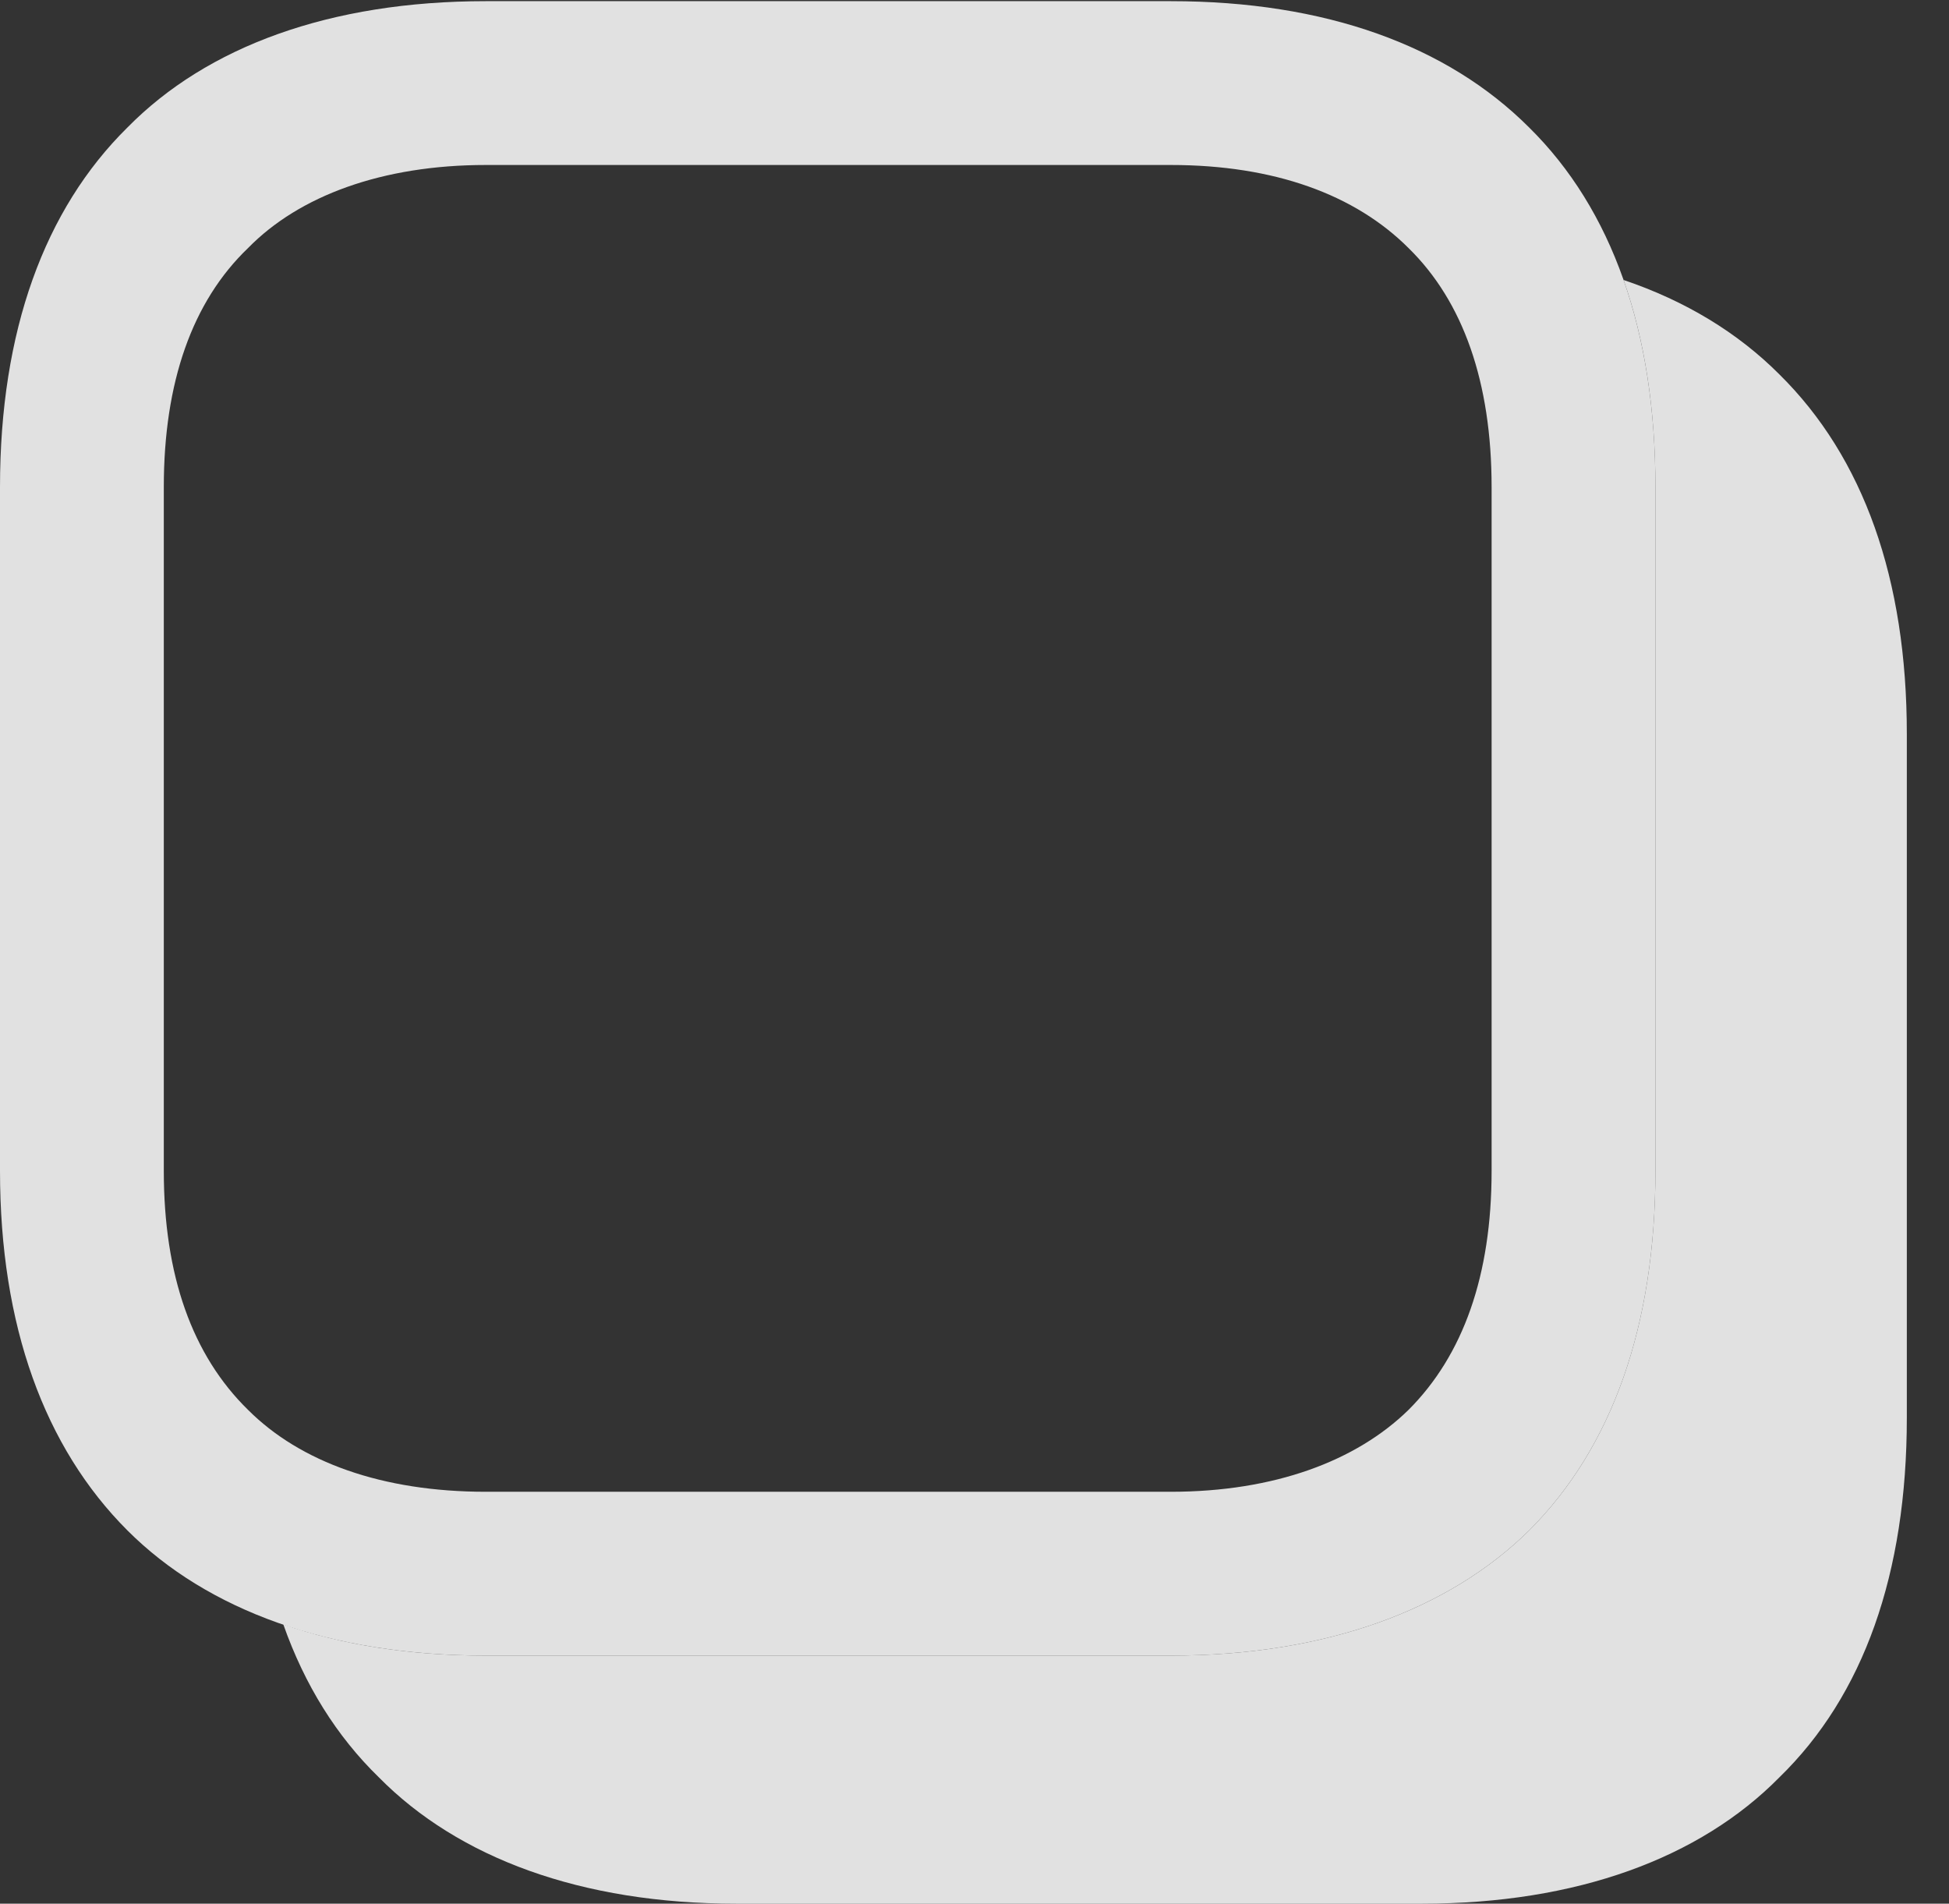<?xml version="1.0" encoding="UTF-8"?>
<!--Generator: Apple Native CoreSVG 341-->
<!DOCTYPE svg
PUBLIC "-//W3C//DTD SVG 1.1//EN"
       "http://www.w3.org/Graphics/SVG/1.1/DTD/svg11.dtd">
<svg version="1.1" xmlns="http://www.w3.org/2000/svg" xmlns:xlink="http://www.w3.org/1999/xlink" viewBox="0 0 16.729 16.338">
 <rect x="0" y="0" width="16.729" height="16.338" fill="#333333" stroke="none"/>
 <g>
  <rect height="16.338" opacity="0" width="16.729" x="0" y="0"/>
  <path d="M15.273 3.213C15.996 3.926 16.367 4.971 16.367 6.299L16.367 12.168C16.367 13.506 15.996 14.551 15.273 15.254C14.59 15.947 13.535 16.338 12.207 16.338L6.318 16.338C4.99 16.338 3.936 15.947 3.252 15.254C2.889 14.901 2.615 14.461 2.432 13.942C2.937 14.117 3.52 14.209 4.17 14.209L10.049 14.209C11.377 14.209 12.432 13.818 13.125 13.135C13.838 12.422 14.209 11.377 14.209 10.049L14.209 4.18C14.209 3.513 14.117 2.918 13.936 2.403C14.469 2.583 14.918 2.857 15.273 3.213Z" fill="white" fill-opacity="0.85"/>
  <path d="M4.17 14.209L10.049 14.209C11.377 14.209 12.432 13.818 13.125 13.135C13.838 12.422 14.209 11.377 14.209 10.049L14.209 4.18C14.209 2.842 13.838 1.797 13.125 1.094C12.422 0.391 11.377 0.01 10.049 0.01L4.17 0.01C2.832 0.01 1.777 0.4 1.094 1.094C0.381 1.797 0 2.842 0 4.18L0 10.049C0 11.377 0.381 12.422 1.094 13.135C1.777 13.818 2.832 14.209 4.17 14.209ZM4.17 12.803C3.281 12.803 2.578 12.549 2.129 12.1C1.65 11.631 1.406 10.947 1.406 10.049L1.406 4.18C1.406 3.281 1.65 2.588 2.129 2.129C2.568 1.68 3.281 1.416 4.17 1.416L10.049 1.416C10.938 1.416 11.631 1.67 12.09 2.129C12.559 2.588 12.803 3.281 12.803 4.18L12.803 10.049C12.803 10.947 12.559 11.631 12.09 12.1C11.641 12.539 10.938 12.803 10.049 12.803Z" fill="white" fill-opacity="0.85"/>
 </g>
</svg>
